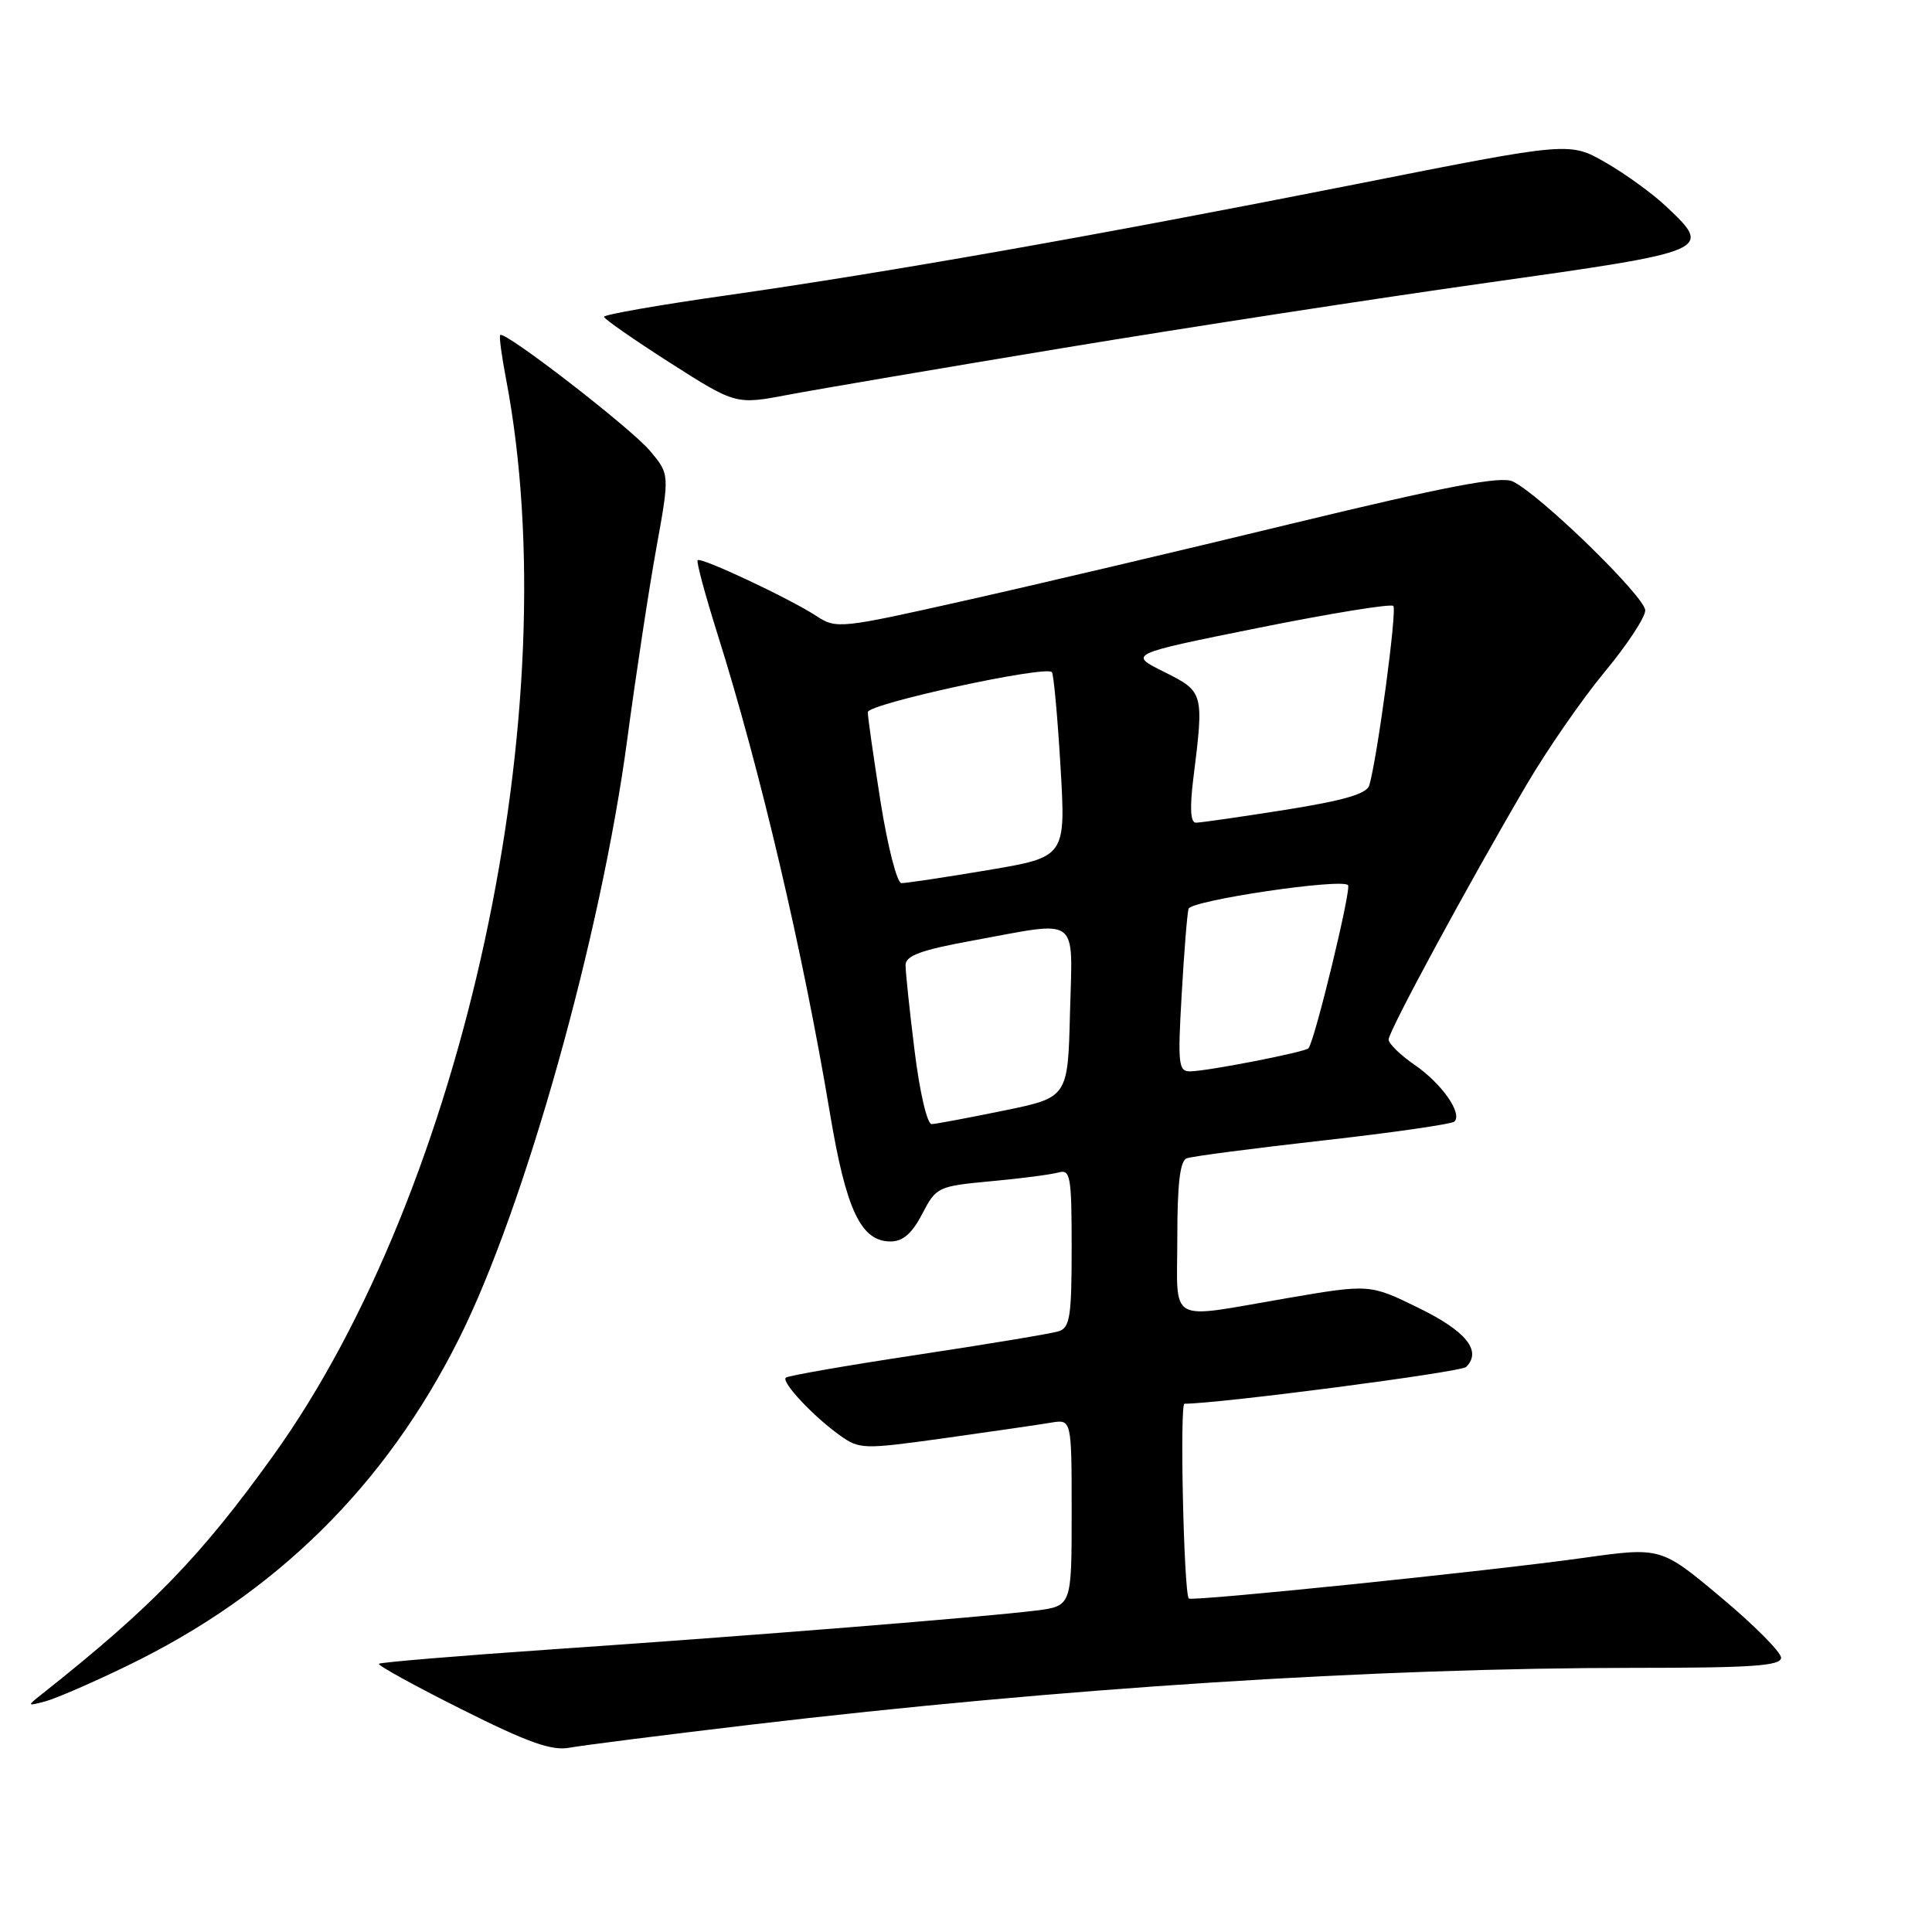 <?xml version="1.0" encoding="UTF-8" standalone="no"?>
<!DOCTYPE svg PUBLIC "-//W3C//DTD SVG 1.1//EN" "http://www.w3.org/Graphics/SVG/1.1/DTD/svg11.dtd" >
<svg xmlns="http://www.w3.org/2000/svg" xmlns:xlink="http://www.w3.org/1999/xlink" version="1.1" viewBox="0 0 256 256">
 <g >
 <path fill="currentColor"
d=" M 99.50 228.53 C 140.44 223.68 182.20 221.00 216.65 221.00 C 232.16 221.00 236.00 220.73 236.00 219.66 C 236.00 218.92 232.42 215.32 228.04 211.66 C 220.08 204.99 220.08 204.99 209.79 206.43 C 197.22 208.19 157.88 212.23 157.52 211.81 C 156.86 211.02 156.30 186.00 156.95 186.00 C 161.53 186.00 193.58 181.82 194.27 181.13 C 196.39 179.01 194.29 176.40 188.00 173.32 C 181.50 170.14 181.50 170.14 170.50 172.02 C 154.44 174.77 156.00 175.64 156.00 163.97 C 156.00 156.86 156.36 153.80 157.25 153.48 C 157.94 153.22 166.06 152.16 175.30 151.12 C 184.54 150.08 192.38 148.95 192.72 148.61 C 193.81 147.52 191.02 143.56 187.46 141.11 C 185.56 139.81 184.00 138.29 184.00 137.74 C 184.00 136.63 194.56 117.13 202.26 104.01 C 205.00 99.34 209.67 92.60 212.62 89.04 C 215.58 85.48 218.00 81.81 218.00 80.88 C 218.00 79.08 203.91 65.37 200.41 63.78 C 198.83 63.06 191.58 64.45 171.40 69.33 C 156.61 72.92 136.94 77.55 127.69 79.62 C 111.35 83.29 110.81 83.35 108.19 81.63 C 104.66 79.32 92.88 73.78 92.44 74.23 C 92.25 74.42 93.44 78.83 95.08 84.04 C 100.73 101.97 106.40 126.12 109.97 147.50 C 112.12 160.37 114.08 164.50 118.01 164.50 C 119.64 164.50 120.85 163.44 122.20 160.85 C 124.05 157.28 124.27 157.18 131.30 156.52 C 135.26 156.16 139.29 155.63 140.25 155.36 C 141.84 154.91 142.00 155.84 142.00 165.37 C 142.00 174.49 141.77 175.94 140.25 176.41 C 139.29 176.71 130.87 178.11 121.54 179.52 C 112.22 180.93 104.38 182.29 104.12 182.55 C 103.52 183.14 107.73 187.64 111.24 190.16 C 113.90 192.06 114.32 192.07 125.24 190.55 C 131.43 189.68 137.74 188.77 139.25 188.51 C 142.00 188.05 142.00 188.05 142.00 200.43 C 142.00 212.81 142.00 212.81 137.25 213.41 C 130.25 214.28 99.73 216.73 73.54 218.52 C 60.91 219.39 50.41 220.26 50.21 220.46 C 50.01 220.66 54.93 223.37 61.14 226.48 C 69.98 230.91 73.10 232.02 75.47 231.58 C 77.14 231.27 87.95 229.90 99.50 228.53 Z  M 16.85 220.73 C 36.55 211.20 51.08 196.87 60.84 177.35 C 69.53 160.00 79.65 123.93 83.11 98.00 C 84.25 89.47 85.98 78.08 86.96 72.67 C 88.74 62.84 88.74 62.84 86.12 59.73 C 83.59 56.72 66.87 43.79 66.28 44.39 C 66.12 44.55 66.46 47.11 67.03 50.09 C 75.36 93.57 61.57 157.52 36.23 192.84 C 26.60 206.26 20.08 212.98 5.50 224.52 C 3.55 226.06 3.57 226.09 6.00 225.44 C 7.38 225.07 12.26 222.96 16.85 220.73 Z  M 141.00 46.09 C 157.22 43.41 182.54 39.51 197.25 37.44 C 226.84 33.27 226.98 33.20 220.75 27.33 C 218.96 25.64 215.36 23.03 212.74 21.53 C 207.97 18.79 207.97 18.79 179.74 24.39 C 145.33 31.20 117.83 36.06 96.25 39.14 C 87.31 40.41 80.01 41.69 80.03 41.98 C 80.05 42.26 83.98 45.00 88.78 48.07 C 97.50 53.63 97.50 53.63 104.50 52.30 C 108.35 51.57 124.78 48.78 141.00 46.09 Z  M 121.19 139.25 C 120.52 133.89 119.99 128.77 119.99 127.88 C 120.00 126.63 122.03 125.88 128.89 124.63 C 143.26 122.00 142.11 121.14 141.78 134.21 C 141.50 145.42 141.50 145.42 133.00 147.16 C 128.32 148.12 124.03 148.93 123.45 148.95 C 122.86 148.98 121.86 144.71 121.19 139.25 Z  M 156.58 131.75 C 156.90 126.11 157.31 121.02 157.49 120.42 C 157.81 119.31 177.69 116.36 178.62 117.28 C 179.10 117.76 174.20 137.97 173.38 138.90 C 172.94 139.41 160.13 141.91 157.74 141.96 C 156.15 142.00 156.04 141.09 156.58 131.75 Z  M 116.68 106.25 C 115.75 100.34 114.98 94.99 114.99 94.36 C 115.00 93.26 138.50 88.15 139.38 89.06 C 139.61 89.30 140.13 94.91 140.52 101.53 C 141.23 113.56 141.23 113.56 130.87 115.30 C 125.16 116.26 120.02 117.03 119.44 117.02 C 118.86 117.01 117.62 112.16 116.68 106.25 Z  M 158.11 103.25 C 159.55 91.76 159.52 91.66 154.25 89.03 C 149.50 86.67 149.50 86.67 166.77 83.19 C 176.27 81.28 184.31 79.97 184.62 80.29 C 185.14 80.80 182.53 100.26 181.44 104.06 C 181.11 105.19 178.09 106.07 170.24 107.32 C 164.33 108.25 159.03 109.02 158.45 109.01 C 157.75 109.00 157.64 107.06 158.11 103.25 Z "/>
</g>
</svg>